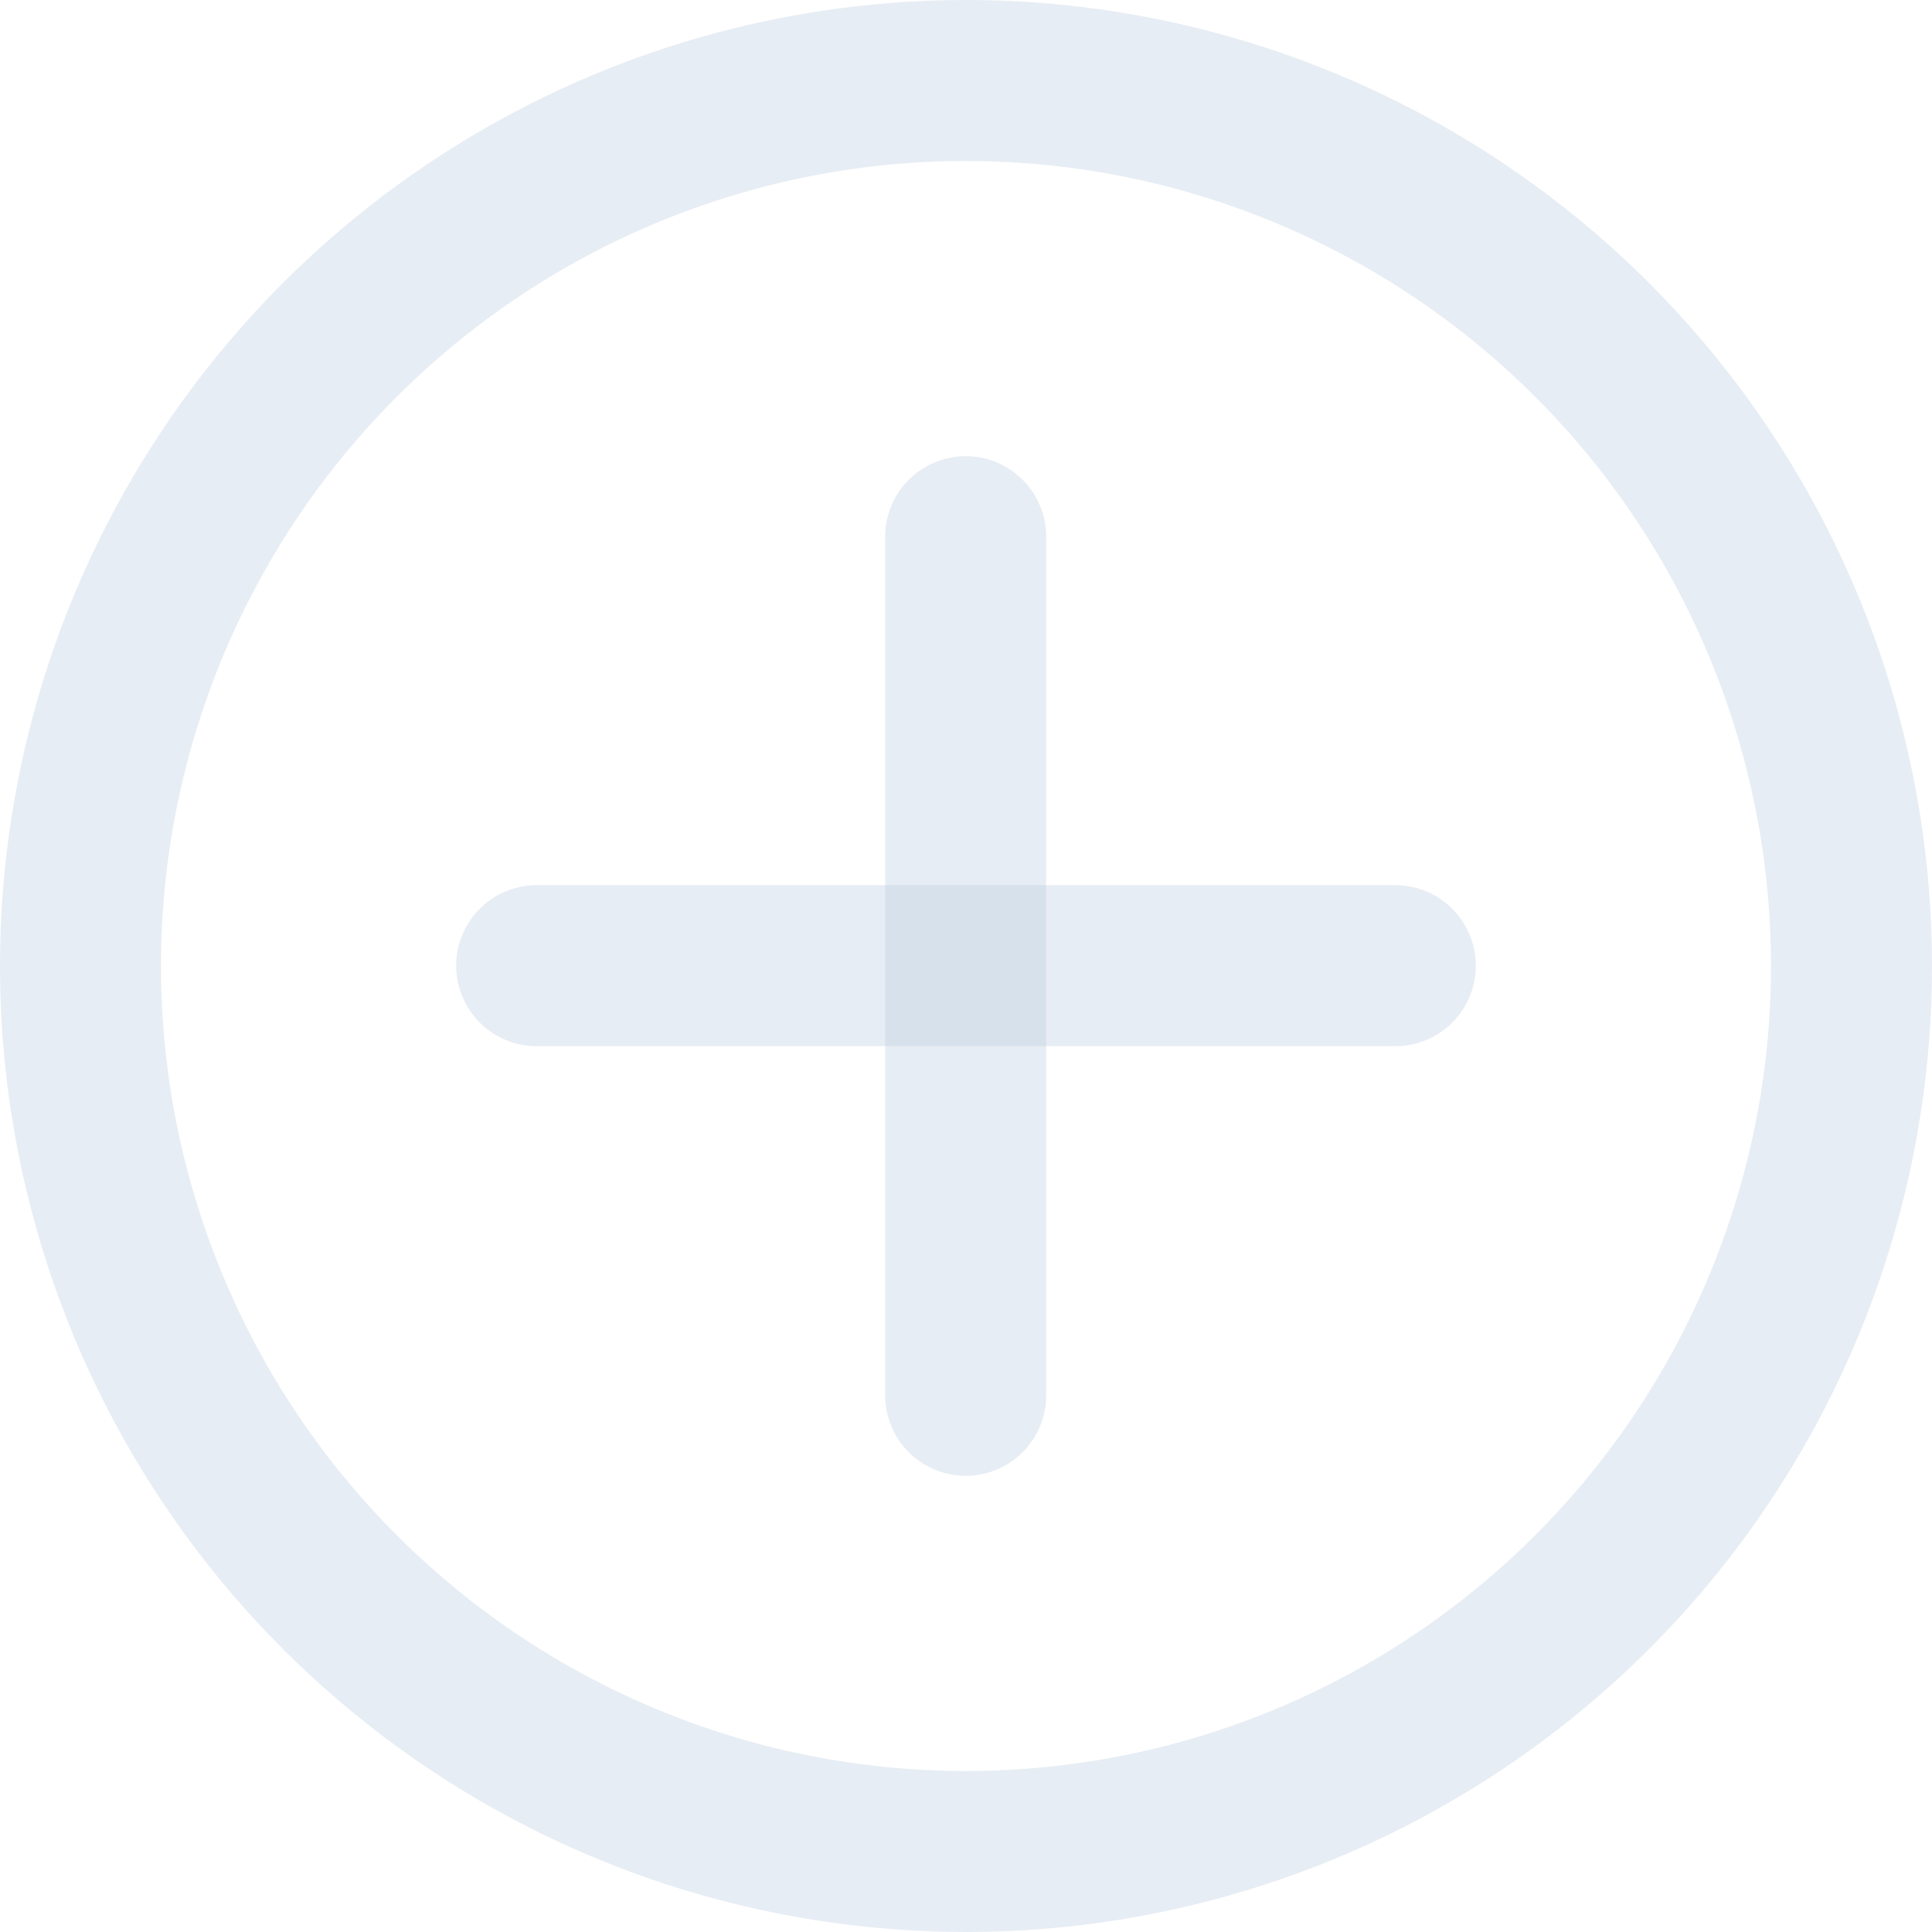 <svg xmlns="http://www.w3.org/2000/svg" width="18" height="18" viewBox="0 0 18 18"><defs><clipPath id="ix31a"><path fill="#fff" d="M9 18A9 9 0 1 0 9 0a9 9 0 0 0 0 18z"/></clipPath></defs><g><g opacity="1"><g opacity="1"><g opacity="0.32"><path fill="none" stroke="#b5c6db" stroke-linecap="round" stroke-linejoin="round" stroke-miterlimit="20" stroke-width="1.5" d="M5 8.997h8"/></g><g opacity=".32"><path fill="none" stroke="#b5c6db" stroke-linecap="round" stroke-linejoin="round" stroke-miterlimit="20" stroke-width="1.5" d="M8.997 5v8"/></g></g><g opacity=".32"><path fill="none" stroke="#b5c6db" stroke-miterlimit="20" stroke-width="3" d="M9 18A9 9 0 1 0 9 0a9 9 0 0 0 0 18z" clip-path="url(&quot;#ix31a&quot;)"/></g></g></g></svg>